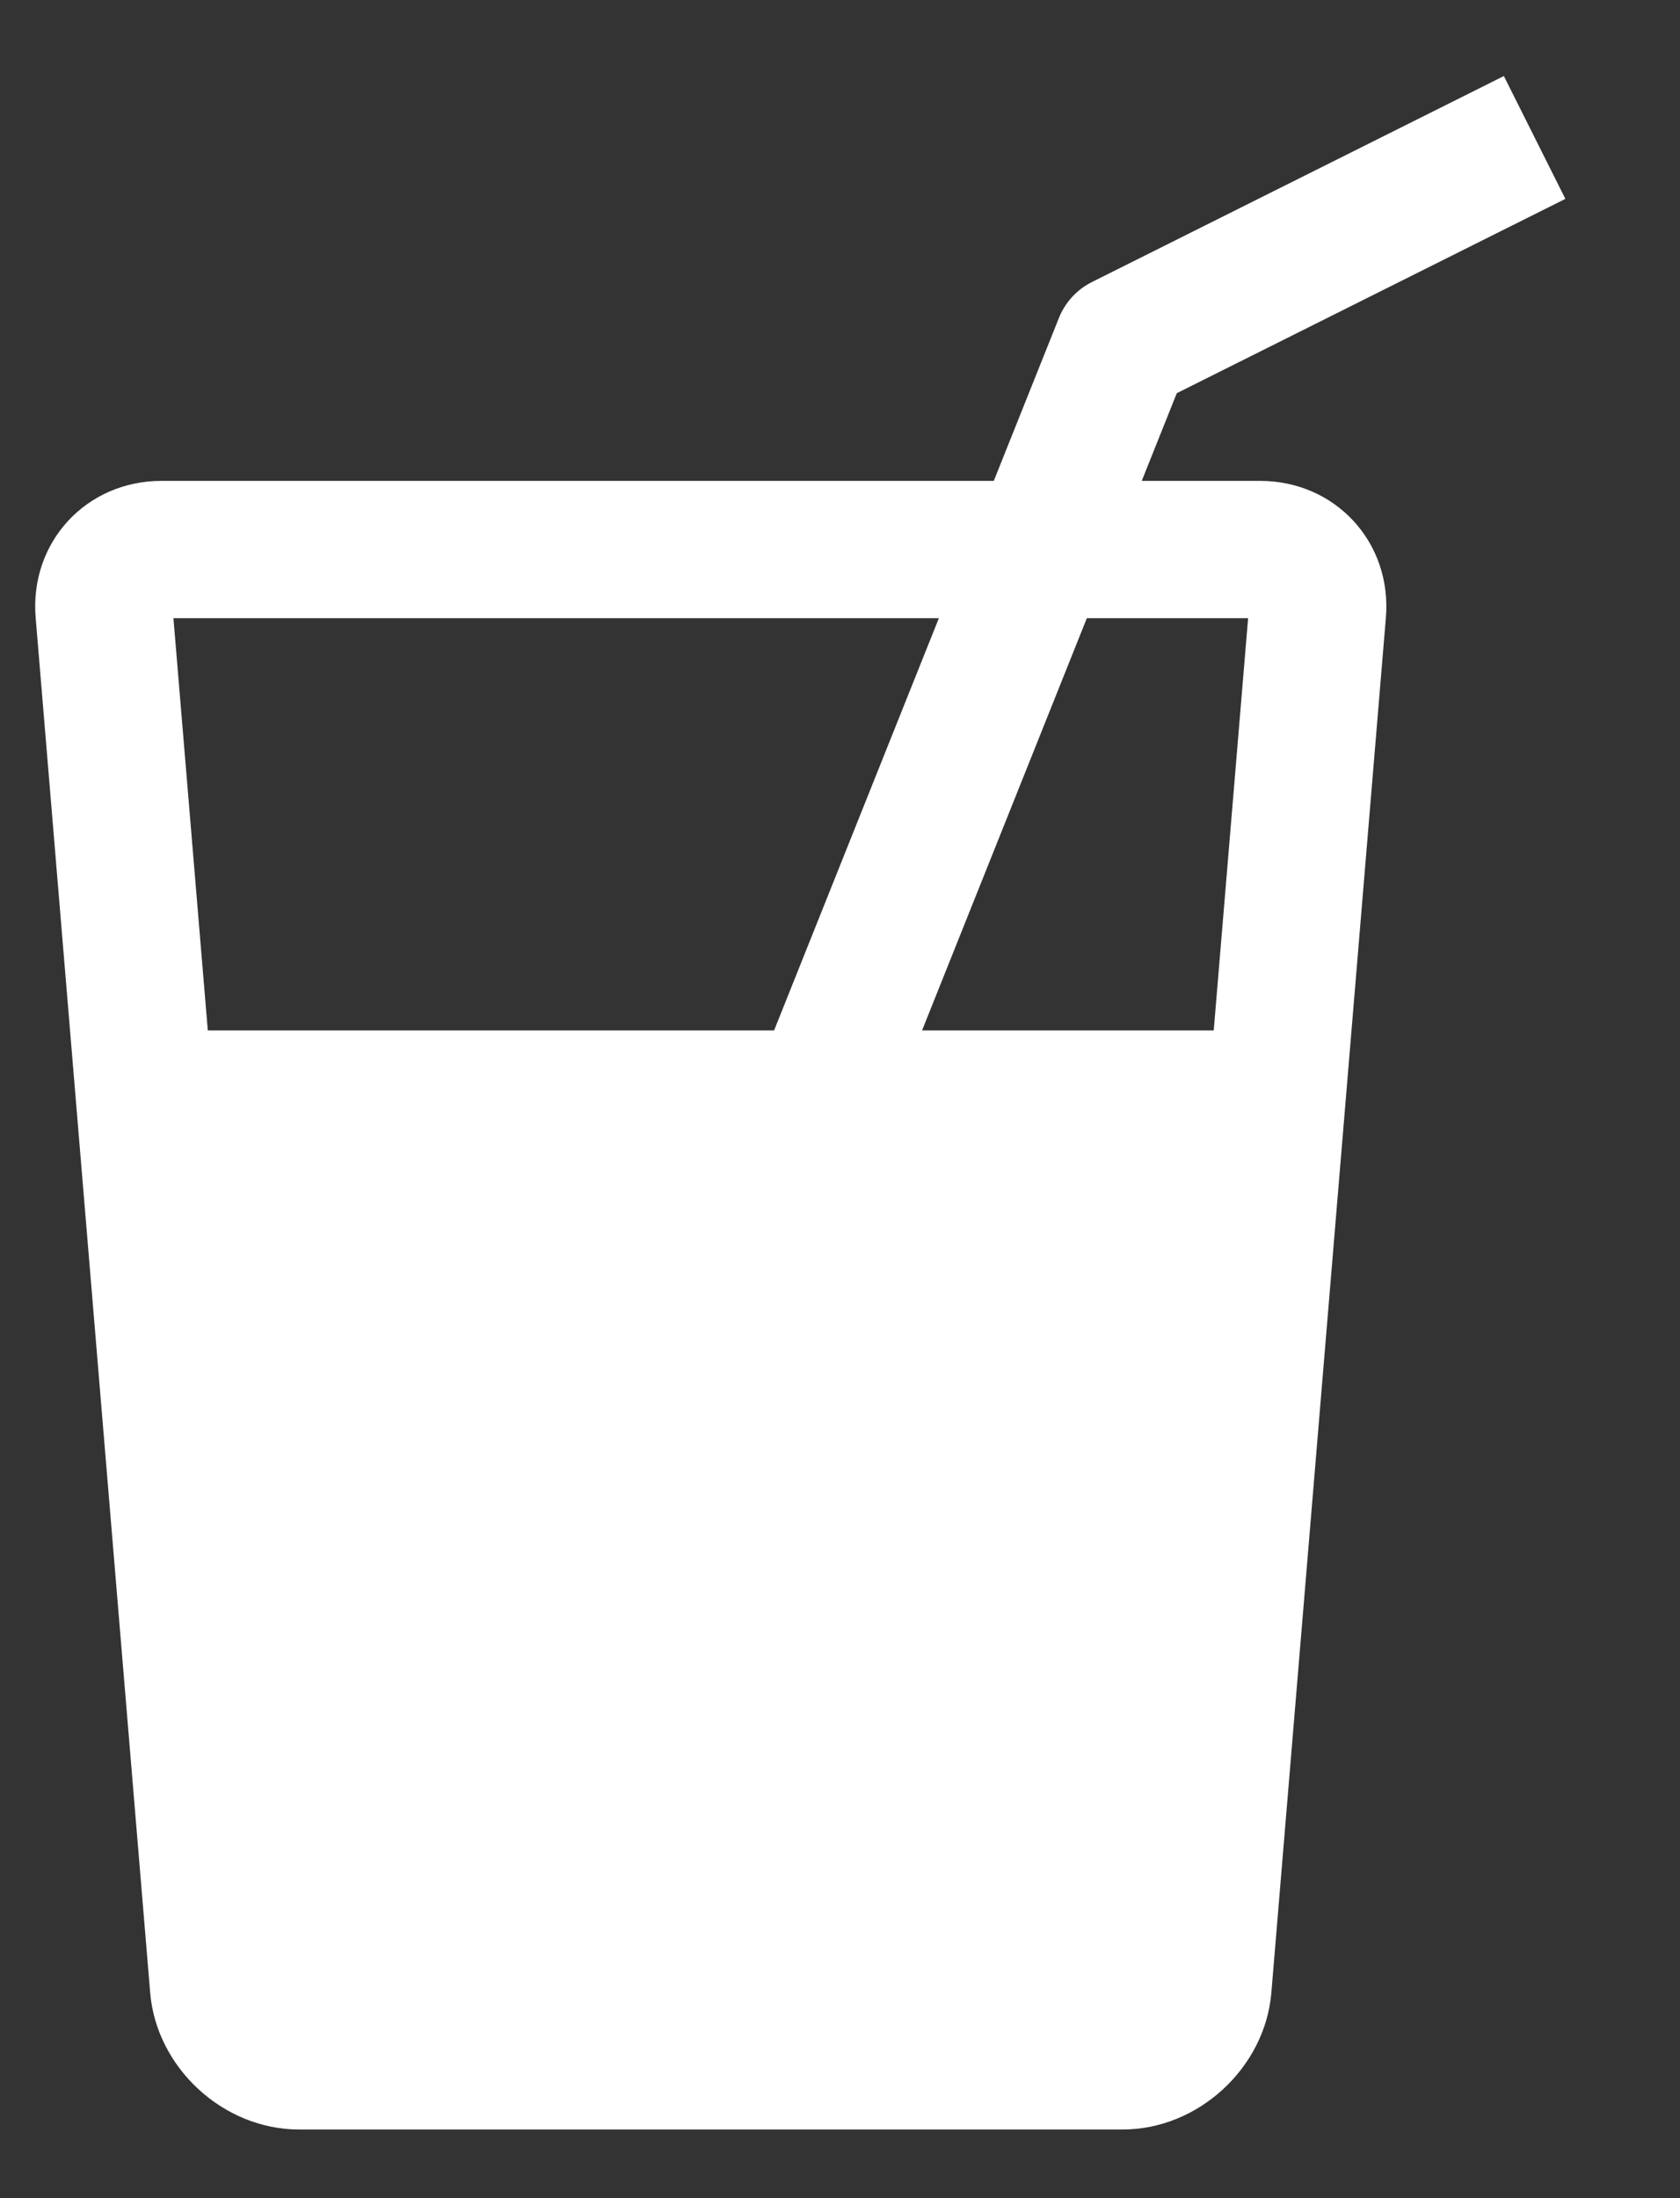 <svg width="13" height="17" viewBox="0 0 13 17" fill="none" xmlns="http://www.w3.org/2000/svg">
<rect x="0" y="0" width="13" height="17" fill="#333333" stroke="none"/>
<path d="M9.75 3.719H8.835L9.106 3.041L12.113 1.538L11.637 0.588L8.45 2.181C8.333 2.239 8.242 2.339 8.194 2.459L7.69 3.719H1.25C0.666 3.719 0.227 4.195 0.276 4.778L1.162 15.41C1.21 15.992 1.728 16.469 2.313 16.469H8.688C9.272 16.469 9.79 15.992 9.838 15.41L10.724 4.778C10.773 4.195 10.334 3.719 9.75 3.719ZM9.658 4.781L9.392 7.969H7.135L8.41 4.781H9.658ZM7.265 4.781L5.99 7.969H1.608L1.342 4.781H7.265Z" fill="white"/>
</svg>
